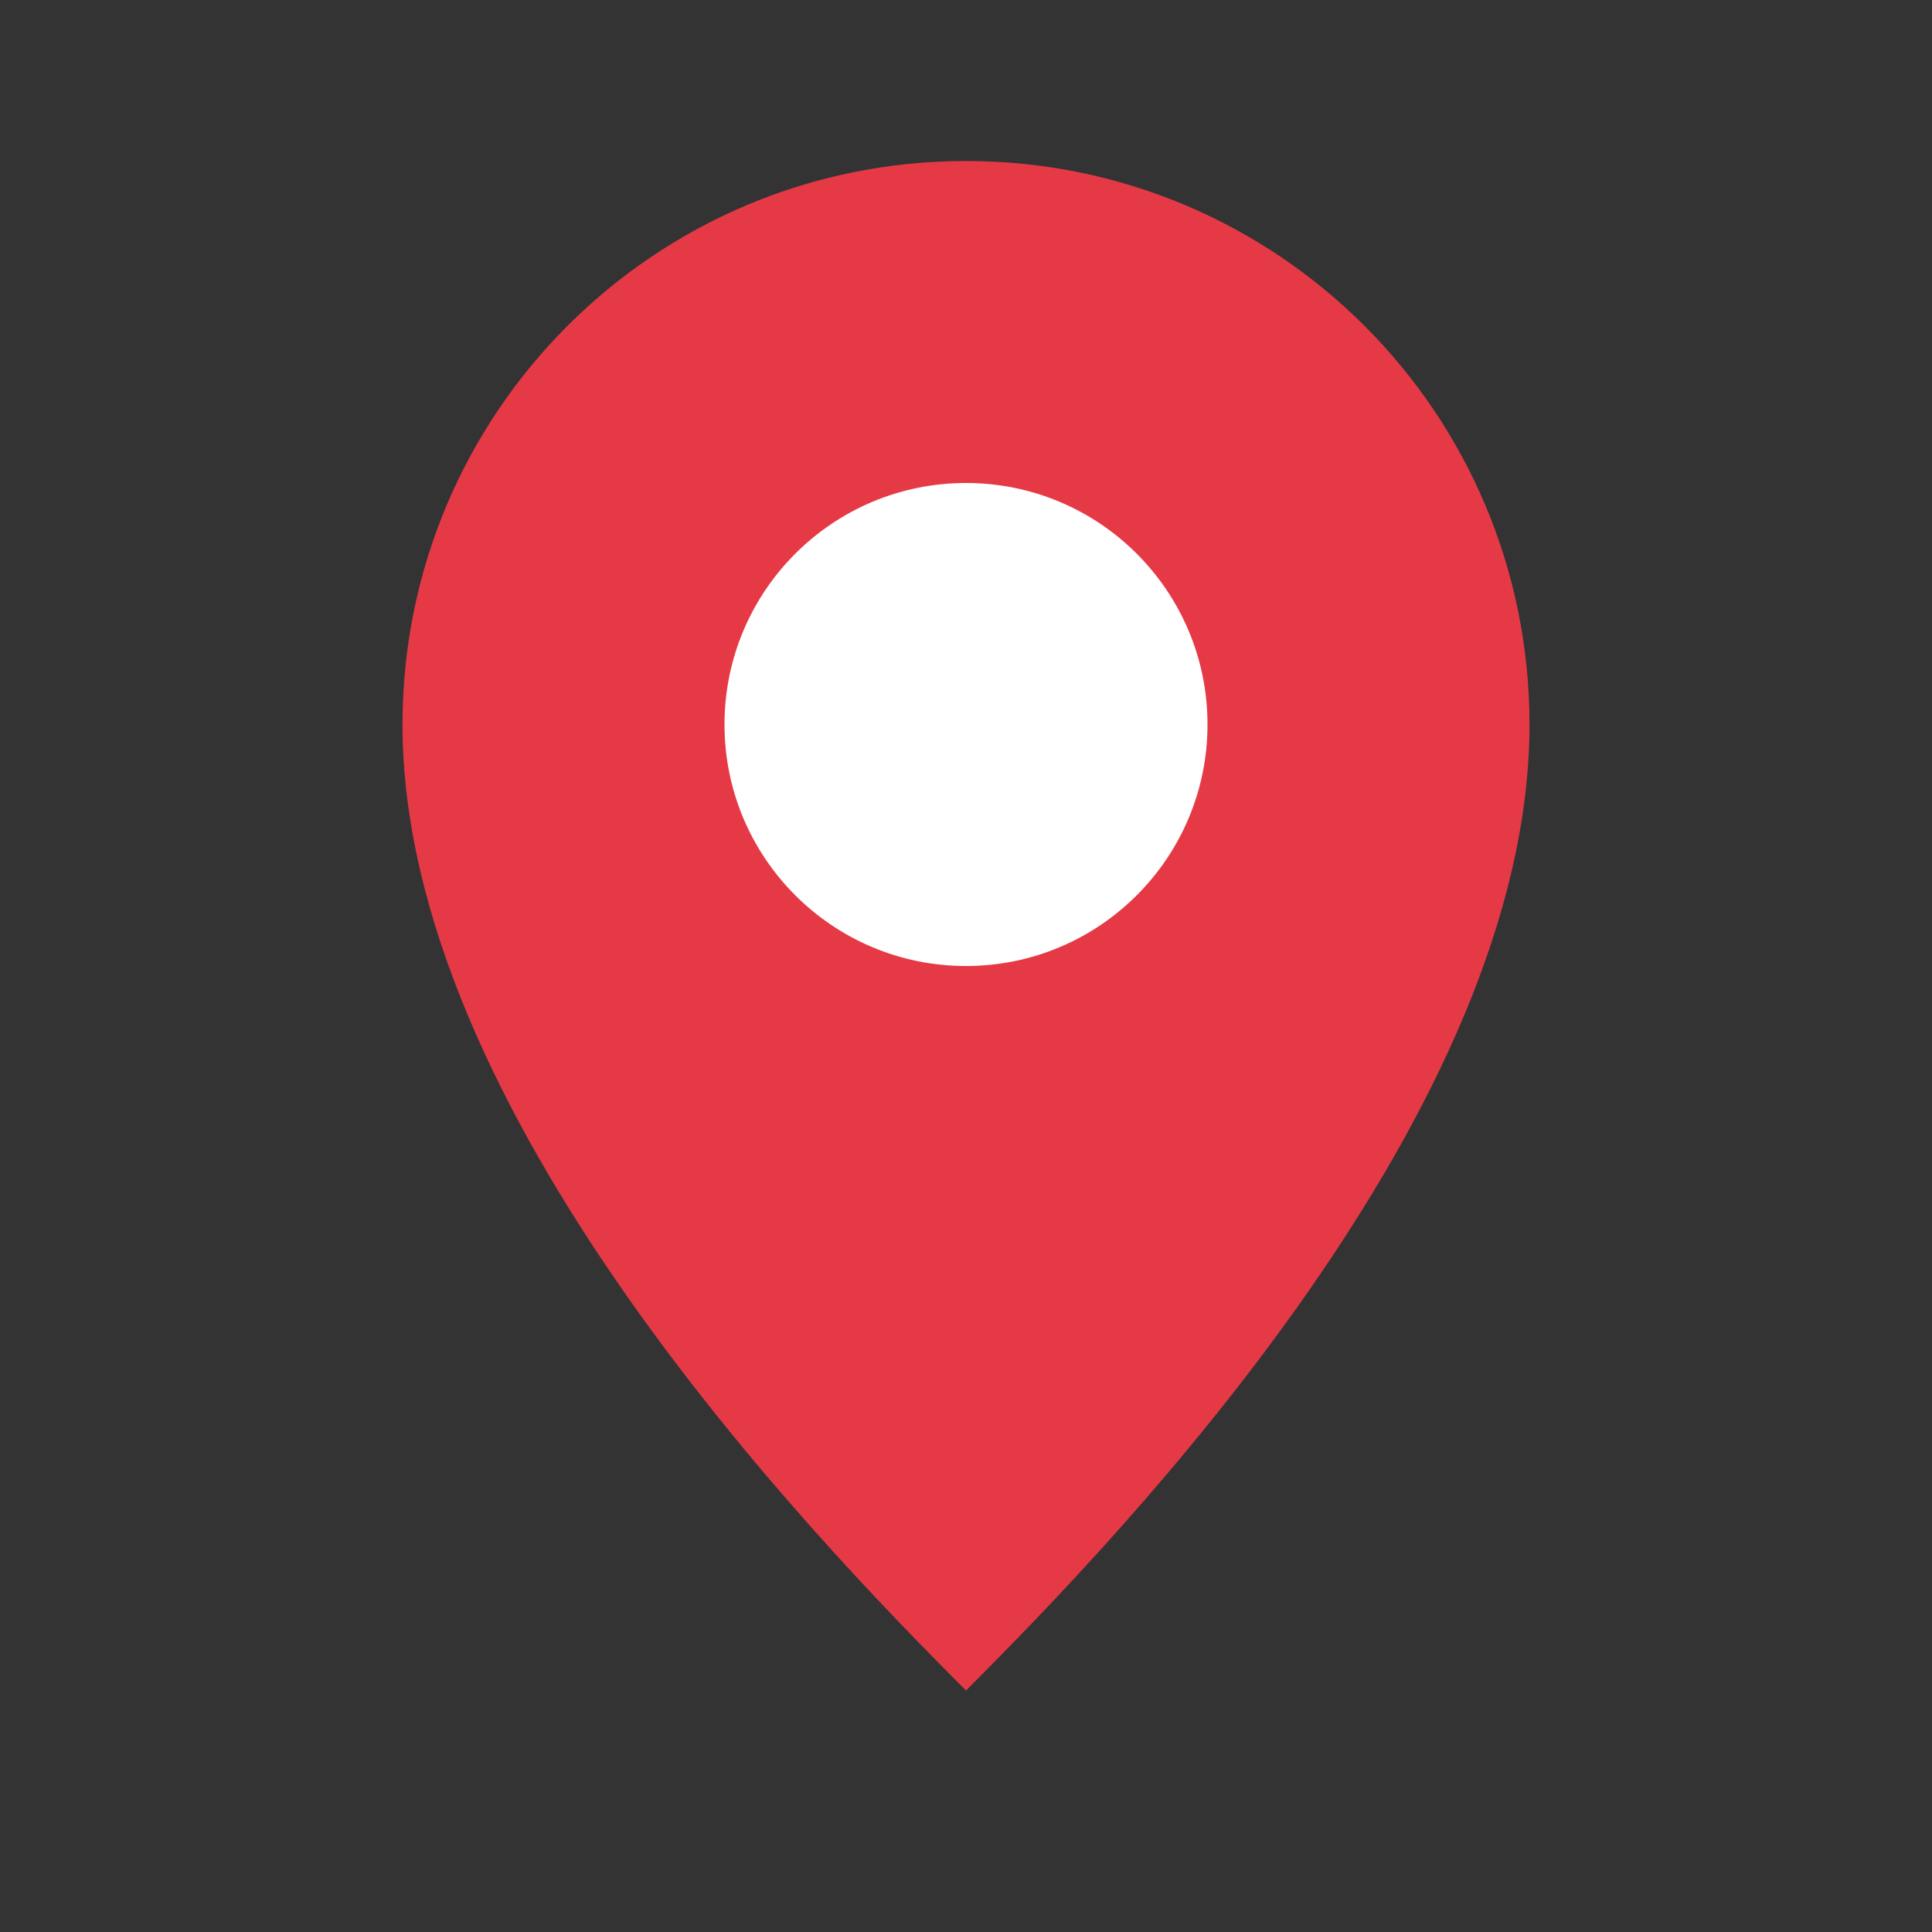 <svg width="64" height="64" viewBox="0 0 24 24" fill="none" xmlns="http://www.w3.org/2000/svg">
  <rect x="0" y="0" width="24" height="24" fill="#333333" stroke="none"/>
  <path d="M12 2C8.13 2 5 5.13 5 9c0 4.79 5 10 7 12 2-2 7-7.21 7-12 0-3.87-3.13-7-7-7z" fill="#E63946"/>
  <circle cx="12" cy="9" r="3" fill="#FFFFFF"/>
</svg>
